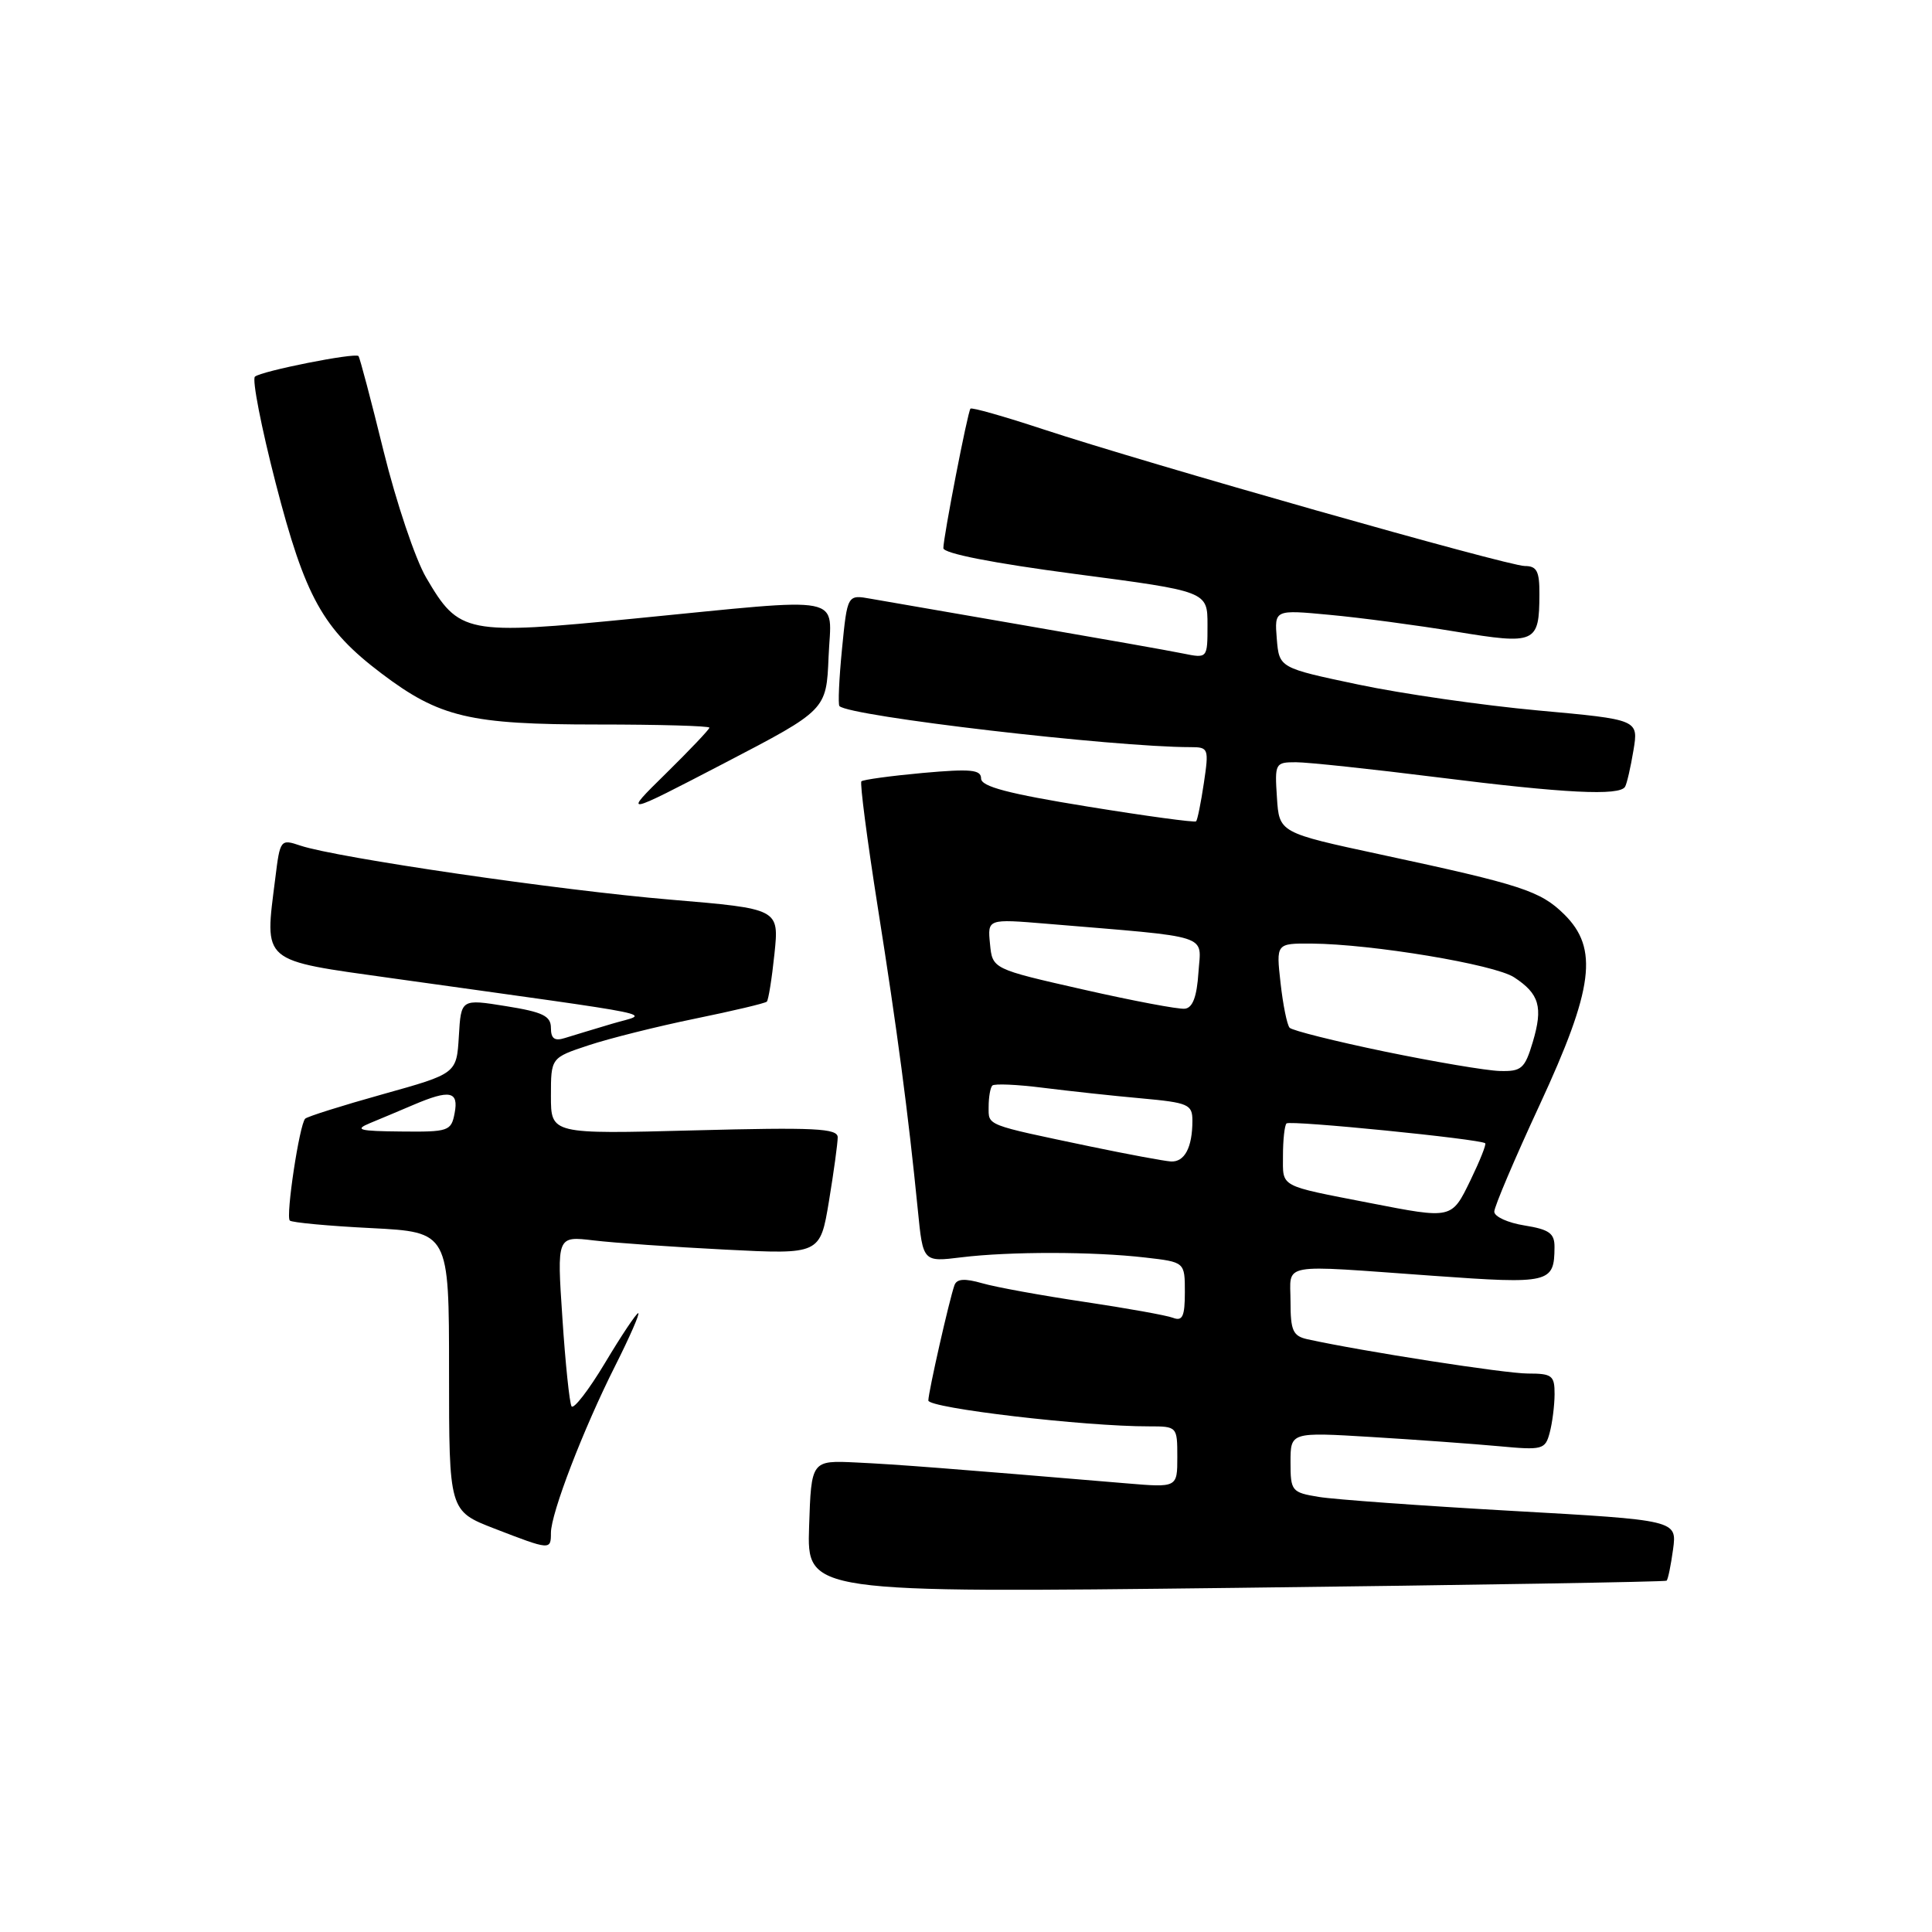 <?xml version="1.0" encoding="UTF-8" standalone="no"?>
<!DOCTYPE svg PUBLIC "-//W3C//DTD SVG 1.1//EN" "http://www.w3.org/Graphics/SVG/1.1/DTD/svg11.dtd" >
<svg xmlns="http://www.w3.org/2000/svg" xmlns:xlink="http://www.w3.org/1999/xlink" version="1.1" viewBox="0 0 256 256">
 <g >
 <path fill="currentColor"
d=" M 220.83 209.45 C 221.02 209.29 221.40 207.42 221.69 205.30 C 222.21 201.43 222.21 201.43 200.35 200.20 C 188.33 199.52 176.81 198.69 174.75 198.35 C 171.15 197.76 171.00 197.58 171.00 193.75 C 171.00 189.76 171.00 189.76 181.75 190.41 C 187.66 190.77 195.25 191.32 198.61 191.63 C 204.39 192.17 204.75 192.08 205.34 189.85 C 205.69 188.56 205.98 186.26 205.99 184.75 C 206.00 182.26 205.66 182.00 202.45 182.00 C 199.45 182.00 180.60 179.07 173.25 177.46 C 171.32 177.03 171.00 176.32 171.00 172.48 C 171.00 167.23 169.16 167.57 189.91 169.05 C 205.38 170.16 205.95 170.03 205.98 165.26 C 206.00 163.42 205.29 162.91 202.00 162.38 C 199.80 162.03 198.00 161.21 198.00 160.55 C 198.00 159.90 200.70 153.54 204.00 146.43 C 211.17 130.96 211.85 125.67 207.25 121.14 C 204.10 118.05 201.63 117.24 183.00 113.24 C 169.50 110.34 169.50 110.34 169.20 105.67 C 168.90 101.14 168.97 101.00 171.72 101.00 C 173.28 101.00 181.73 101.90 190.50 103.00 C 207.37 105.12 214.60 105.48 215.33 104.25 C 215.57 103.84 216.07 101.67 216.44 99.43 C 217.12 95.35 217.12 95.35 203.81 94.14 C 196.49 93.47 185.78 91.93 180.00 90.71 C 169.50 88.50 169.50 88.50 169.18 84.64 C 168.87 80.78 168.87 80.78 176.18 81.47 C 180.21 81.84 187.72 82.84 192.87 83.69 C 203.49 85.44 203.96 85.24 203.98 78.75 C 204.00 75.69 203.64 75.00 202.05 75.00 C 199.80 75.00 152.02 61.43 138.19 56.87 C 133.06 55.18 128.75 53.95 128.59 54.15 C 128.21 54.61 125.00 71.17 125.00 72.63 C 125.00 73.33 131.56 74.62 142.50 76.06 C 160.00 78.36 160.00 78.36 160.00 82.81 C 160.00 87.25 160.00 87.25 156.75 86.59 C 154.96 86.22 145.62 84.57 136.00 82.91 C 126.38 81.25 117.10 79.64 115.39 79.34 C 112.28 78.78 112.28 78.78 111.57 85.99 C 111.18 89.95 111.03 93.36 111.23 93.56 C 112.58 94.92 147.53 99.00 157.76 99.00 C 160.14 99.00 160.20 99.18 159.52 103.75 C 159.13 106.36 158.67 108.65 158.49 108.83 C 158.32 109.01 151.84 108.13 144.09 106.87 C 133.59 105.17 130.00 104.22 130.00 103.16 C 130.00 101.98 128.64 101.85 122.27 102.42 C 118.02 102.81 114.36 103.31 114.14 103.53 C 113.92 103.75 114.90 111.26 116.31 120.22 C 118.89 136.51 120.34 147.48 121.62 160.36 C 122.30 167.23 122.30 167.23 127.40 166.60 C 133.78 165.82 144.87 165.83 151.75 166.63 C 157.00 167.23 157.00 167.23 157.00 171.22 C 157.00 174.42 156.69 175.10 155.44 174.62 C 154.59 174.29 149.28 173.34 143.65 172.50 C 138.02 171.66 131.95 170.56 130.16 170.04 C 127.81 169.37 126.78 169.44 126.47 170.30 C 125.79 172.20 123.03 184.39 123.01 185.57 C 123.00 186.58 143.72 189.02 152.25 189.00 C 155.97 189.00 156.00 189.03 156.00 193.06 C 156.00 197.12 156.00 197.12 149.25 196.55 C 125.78 194.58 118.85 194.04 113.50 193.79 C 107.50 193.50 107.50 193.50 107.21 202.28 C 106.92 211.07 106.92 211.07 163.71 210.40 C 194.94 210.03 220.65 209.60 220.83 209.45 Z  M 73.00 203.12 C 73.00 200.52 77.30 189.34 81.52 180.97 C 83.45 177.14 84.82 174.00 84.57 174.00 C 84.32 174.00 82.34 176.96 80.17 180.59 C 78.00 184.21 76.00 186.79 75.73 186.34 C 75.46 185.88 74.91 180.61 74.52 174.64 C 73.79 163.78 73.79 163.78 78.65 164.36 C 81.32 164.68 89.16 165.23 96.09 165.58 C 108.67 166.22 108.67 166.22 109.84 159.17 C 110.48 155.29 111.00 151.48 111.00 150.70 C 111.00 149.51 107.95 149.36 92.00 149.78 C 73.00 150.28 73.00 150.28 73.00 145.22 C 73.00 140.16 73.00 140.16 77.98 138.51 C 80.72 137.60 87.07 136.01 92.09 134.98 C 97.11 133.95 101.40 132.94 101.61 132.72 C 101.82 132.51 102.28 129.66 102.62 126.38 C 103.24 120.42 103.24 120.42 88.87 119.21 C 74.16 117.98 44.63 113.66 39.81 112.05 C 37.17 111.16 37.11 111.23 36.48 116.35 C 35.05 127.72 34.41 127.16 52.00 129.63 C 89.43 134.87 86.07 134.17 81.11 135.65 C 78.70 136.37 75.88 137.22 74.86 137.54 C 73.49 137.98 73.00 137.63 73.00 136.21 C 73.00 134.62 71.93 134.10 67.05 133.32 C 61.09 132.36 61.09 132.36 60.80 137.31 C 60.50 142.26 60.50 142.26 50.72 144.99 C 45.35 146.49 40.72 147.95 40.44 148.23 C 39.68 148.98 37.84 161.17 38.40 161.73 C 38.66 161.99 43.52 162.45 49.19 162.73 C 59.50 163.26 59.50 163.26 59.50 181.74 C 59.50 200.21 59.50 200.21 65.50 202.54 C 72.93 205.41 73.00 205.42 73.00 203.12 Z  M 109.79 87.04 C 110.14 78.66 112.67 79.16 84.08 81.96 C 61.67 84.17 60.84 84.00 56.47 76.54 C 55.03 74.09 52.50 66.55 50.83 59.79 C 49.17 53.03 47.67 47.36 47.50 47.18 C 47.04 46.70 34.61 49.17 33.78 49.91 C 33.38 50.26 34.62 56.61 36.53 64.02 C 40.44 79.15 42.77 83.35 50.54 89.23 C 58.25 95.06 62.23 96.00 79.18 96.00 C 87.33 96.00 94.00 96.19 94.00 96.42 C 94.00 96.64 91.41 99.37 88.25 102.48 C 82.50 108.13 82.50 108.13 96.00 101.11 C 109.50 94.08 109.50 94.08 109.79 87.04 Z  M 181.50 159.40 C 169.34 157.03 170.00 157.39 170.00 153.15 C 170.00 151.05 170.21 149.12 170.47 148.86 C 170.93 148.41 196.19 150.93 196.80 151.49 C 196.96 151.64 196.08 153.84 194.85 156.38 C 192.33 161.56 192.44 161.53 181.50 159.40 Z  M 144.50 151.92 C 130.44 148.97 131.00 149.19 131.00 146.65 C 131.00 145.37 131.22 144.11 131.49 143.84 C 131.76 143.57 134.80 143.70 138.24 144.14 C 141.68 144.57 147.54 145.21 151.25 145.54 C 157.48 146.11 158.00 146.34 158.00 148.50 C 158.00 152.05 156.96 154.01 155.14 153.90 C 154.24 153.84 149.45 152.95 144.50 151.92 Z  M 183.50 139.34 C 176.90 137.97 171.22 136.55 170.88 136.18 C 170.54 135.80 170.00 133.14 169.68 130.25 C 169.09 125.00 169.09 125.00 173.80 125.03 C 181.78 125.09 198.03 127.79 200.63 129.50 C 203.98 131.69 204.48 133.44 203.10 138.08 C 202.04 141.62 201.60 141.99 198.71 141.91 C 196.94 141.86 190.10 140.70 183.50 139.34 Z  M 143.50 131.11 C 131.50 128.39 131.50 128.39 131.18 125.07 C 130.85 121.75 130.85 121.75 138.68 122.40 C 160.89 124.26 159.14 123.69 158.80 128.86 C 158.59 132.07 158.04 133.54 157.00 133.66 C 156.18 133.76 150.10 132.61 143.50 131.11 Z  M 49.00 148.83 C 50.38 148.26 52.98 147.17 54.78 146.40 C 59.61 144.34 60.80 144.58 60.24 147.50 C 59.79 149.88 59.44 150.00 53.13 149.93 C 47.58 149.88 46.91 149.70 49.00 148.83 Z "/>
</g>
</svg>